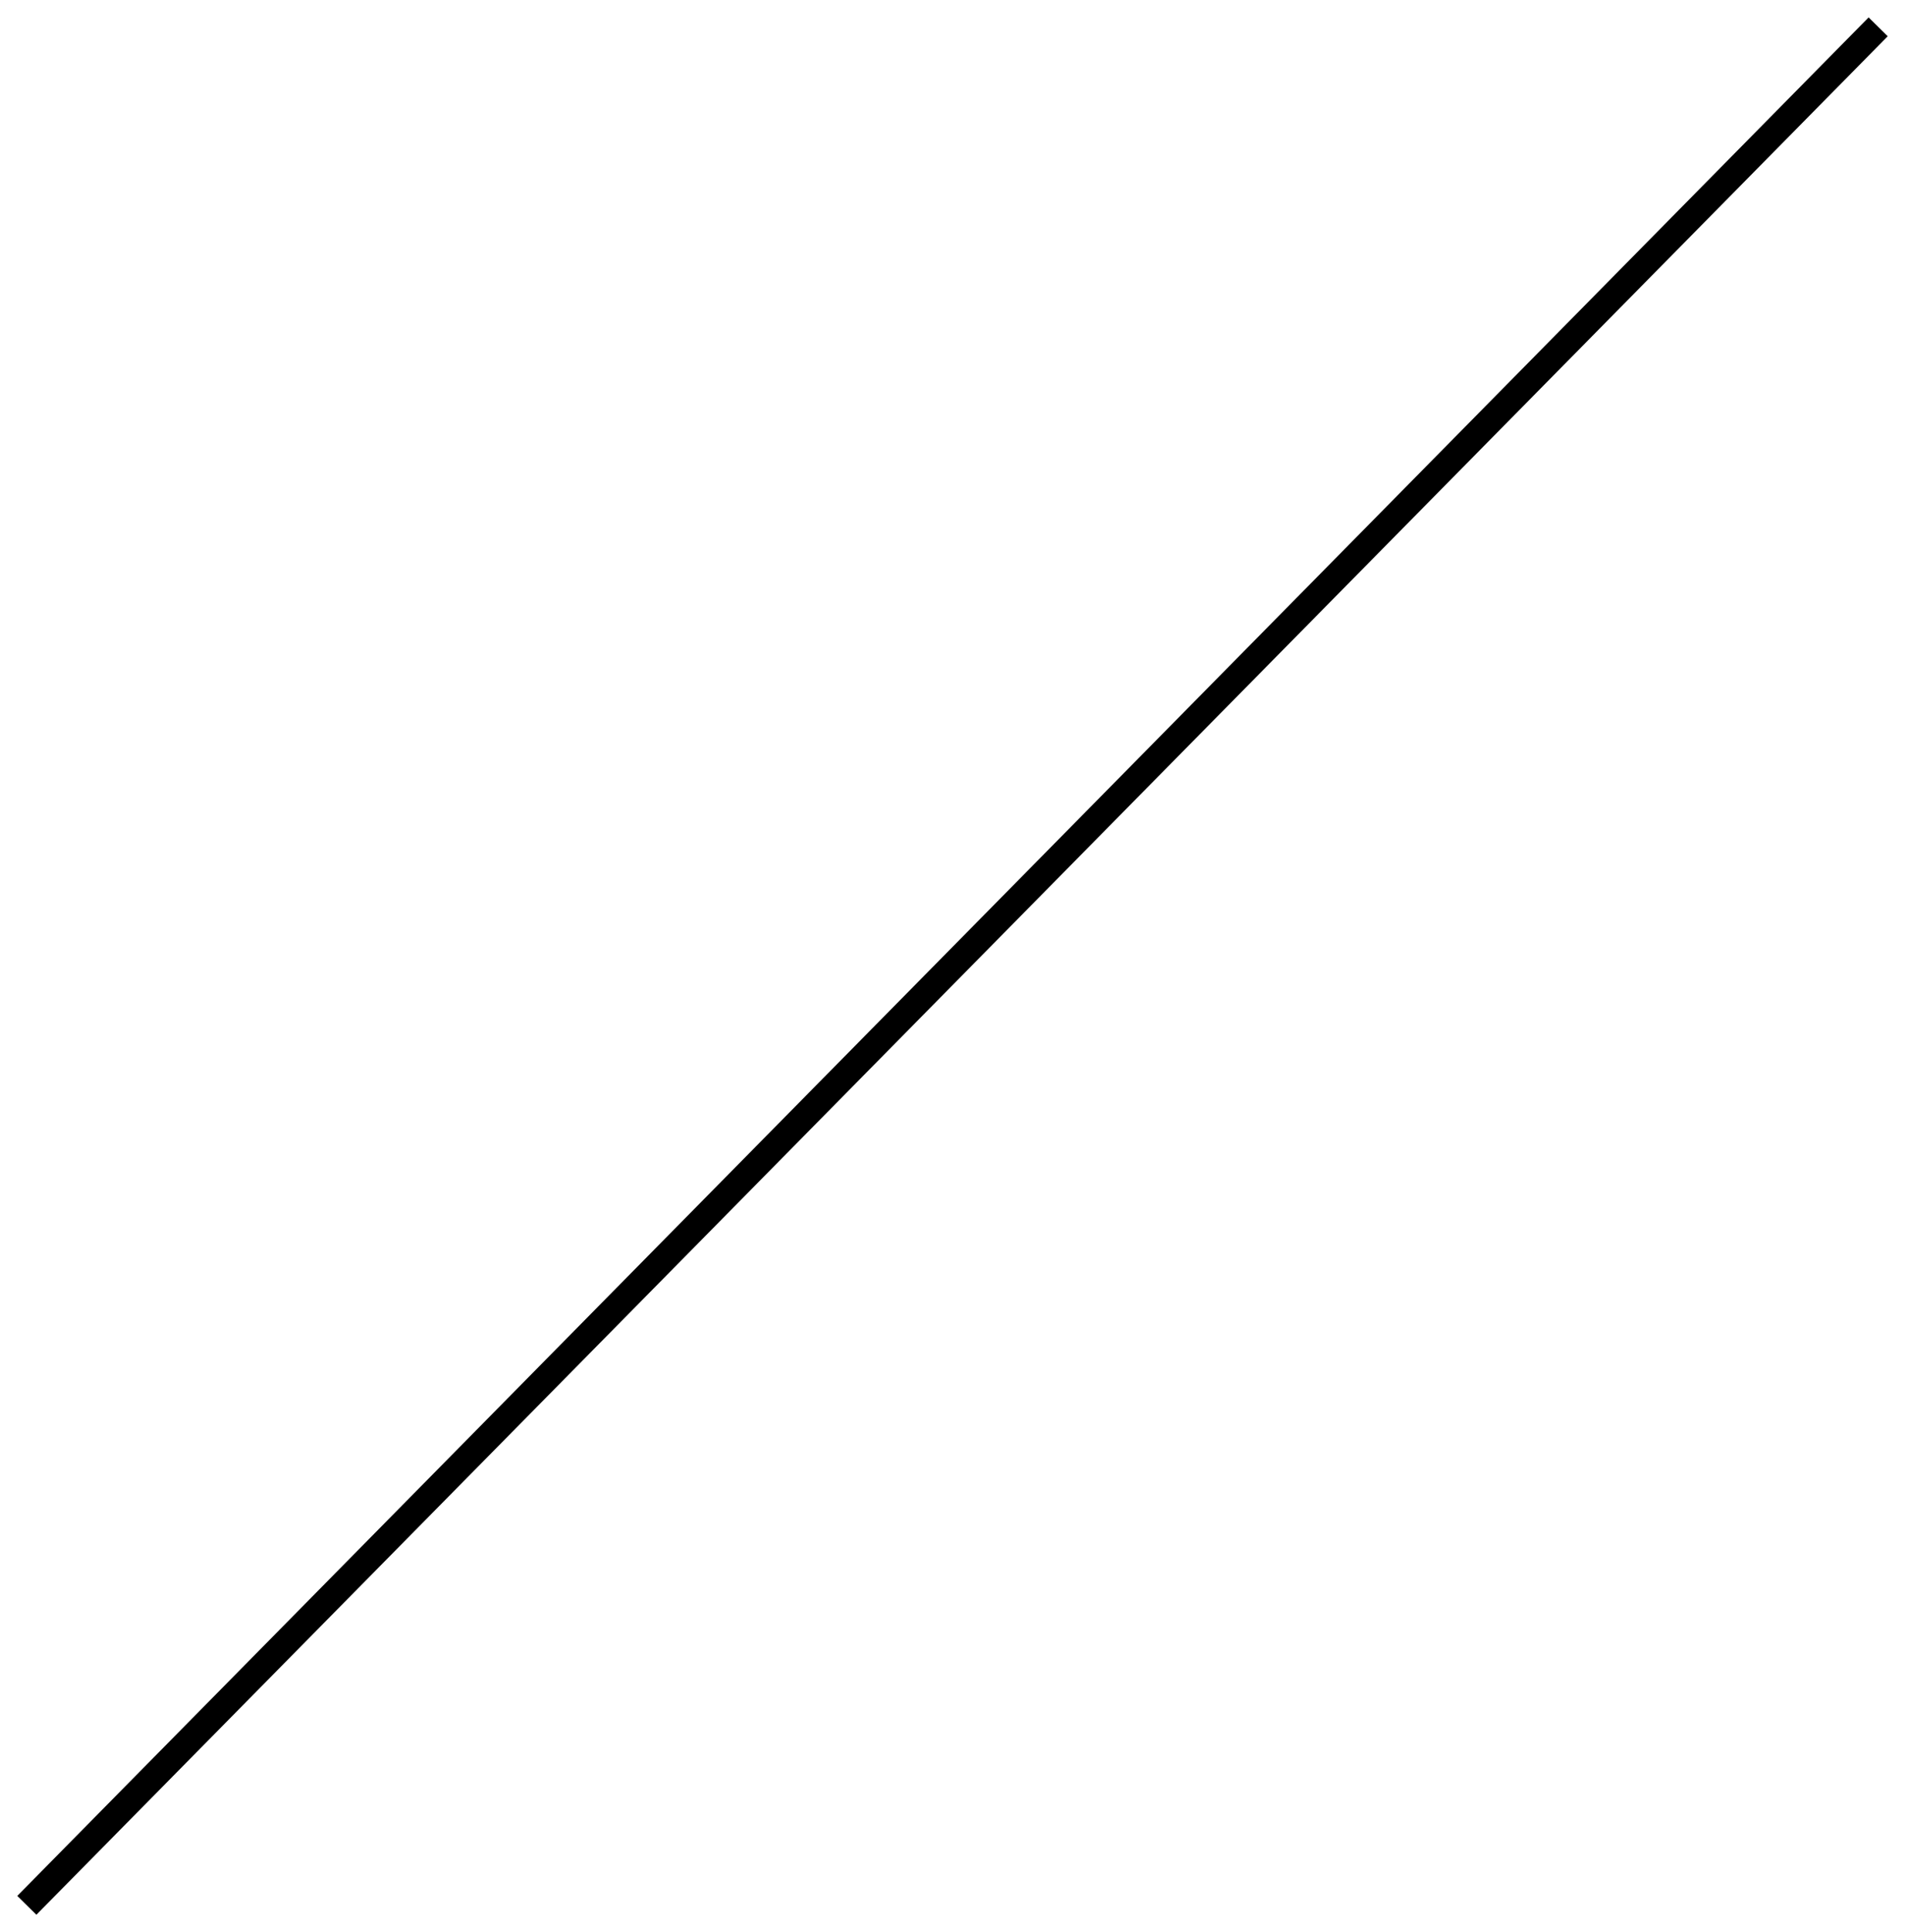 <svg viewBox="0.523 0.362 142 144" height="144" width="142" xmlns="http://www.w3.org/2000/svg" preserveAspectRatio="none"> <path fill="none" fill-rule="evenodd" stroke="{{colors[0]}}" stroke-width="2" stroke-linecap="butt" stroke-linejoin="miter" d="M140.523,2.362C140.523 2.362 2.523 142.362 2.523 142.362"></path></svg>
        
